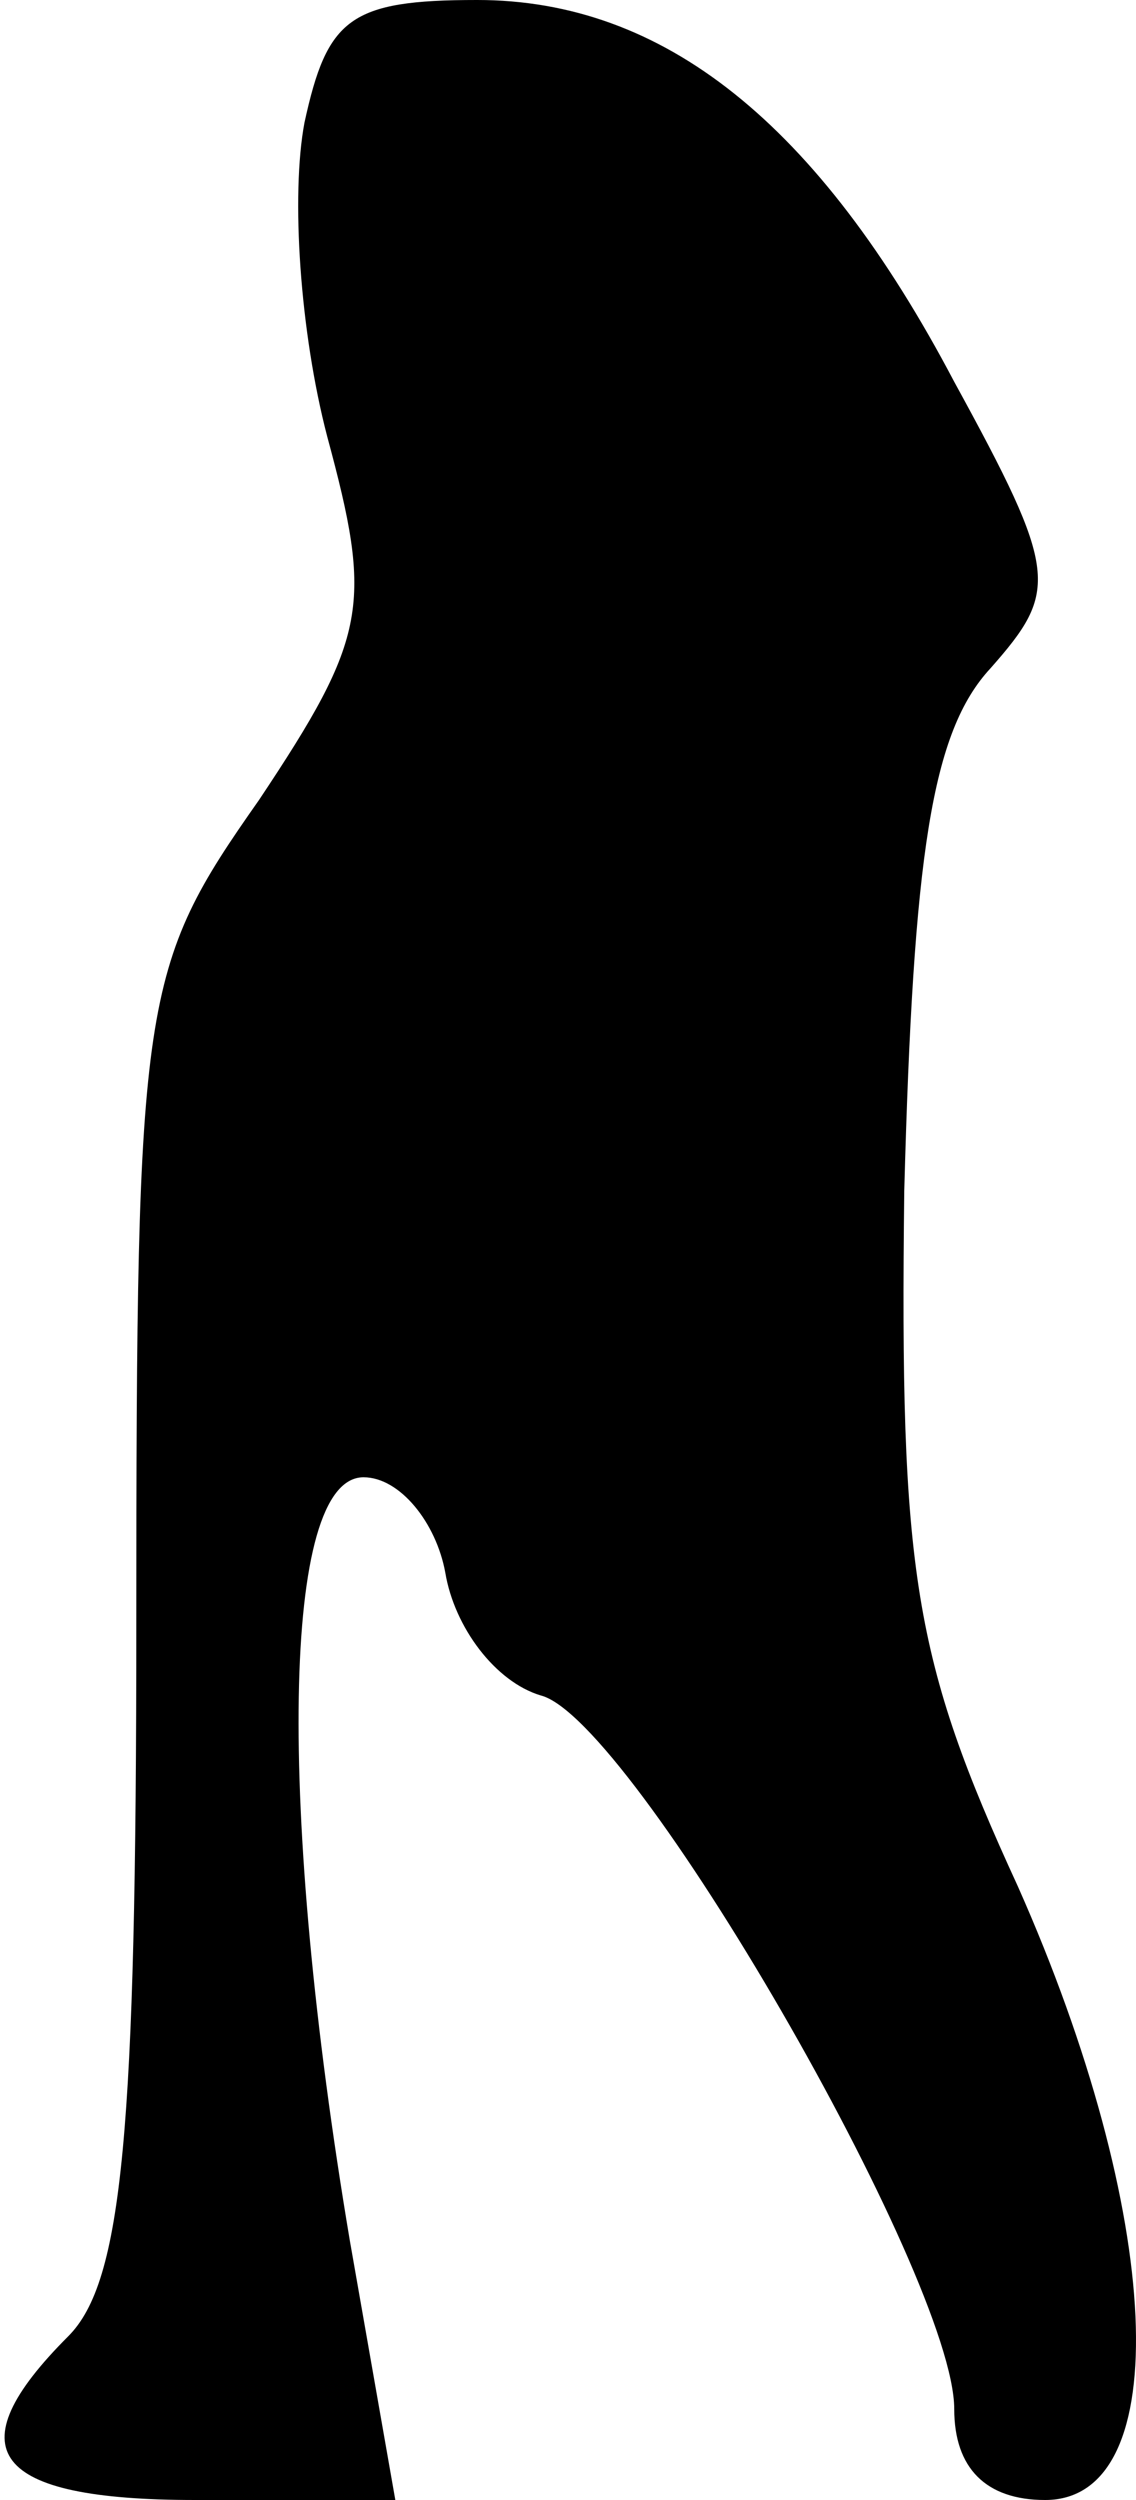 <?xml version="1.0" standalone="no"?>
<!DOCTYPE svg PUBLIC "-//W3C//DTD SVG 20010904//EN"
 "http://www.w3.org/TR/2001/REC-SVG-20010904/DTD/svg10.dtd">
<svg version="1.0" xmlns="http://www.w3.org/2000/svg"
 width="25pt" height="55pt" viewBox="0 0 25 55"
 preserveAspectRatio="xMidYMid meet">
<g transform="translate(0,55) scale(0.1,-0.1)"
fill="#000000" stroke="none">
<path fill="#000000" stroke="none" d="M67 523 c-3 -16 -1 -46 5 -69 10 -37 9
-44 -15 -80 -26 -37 -27 -43 -27 -181 0 -112 -3 -145 -15 -157 -25 -25 -17
-36 28 -36 l44 0 -10 57 c-16 95 -15 168 3 168 8 0 16 -10 18 -21 2 -12 11
-24 21 -27 20 -5 91 -128 91 -157 0 -13 7 -20 20 -20 29 0 26 63 -6 135 -23
50 -26 69 -25 153 2 74 6 101 19 115 15 17 15 21 -8 63 -30 57 -64 84 -105 84
-28 0 -33 -4 -38 -27z"/>
</g>
</svg>
